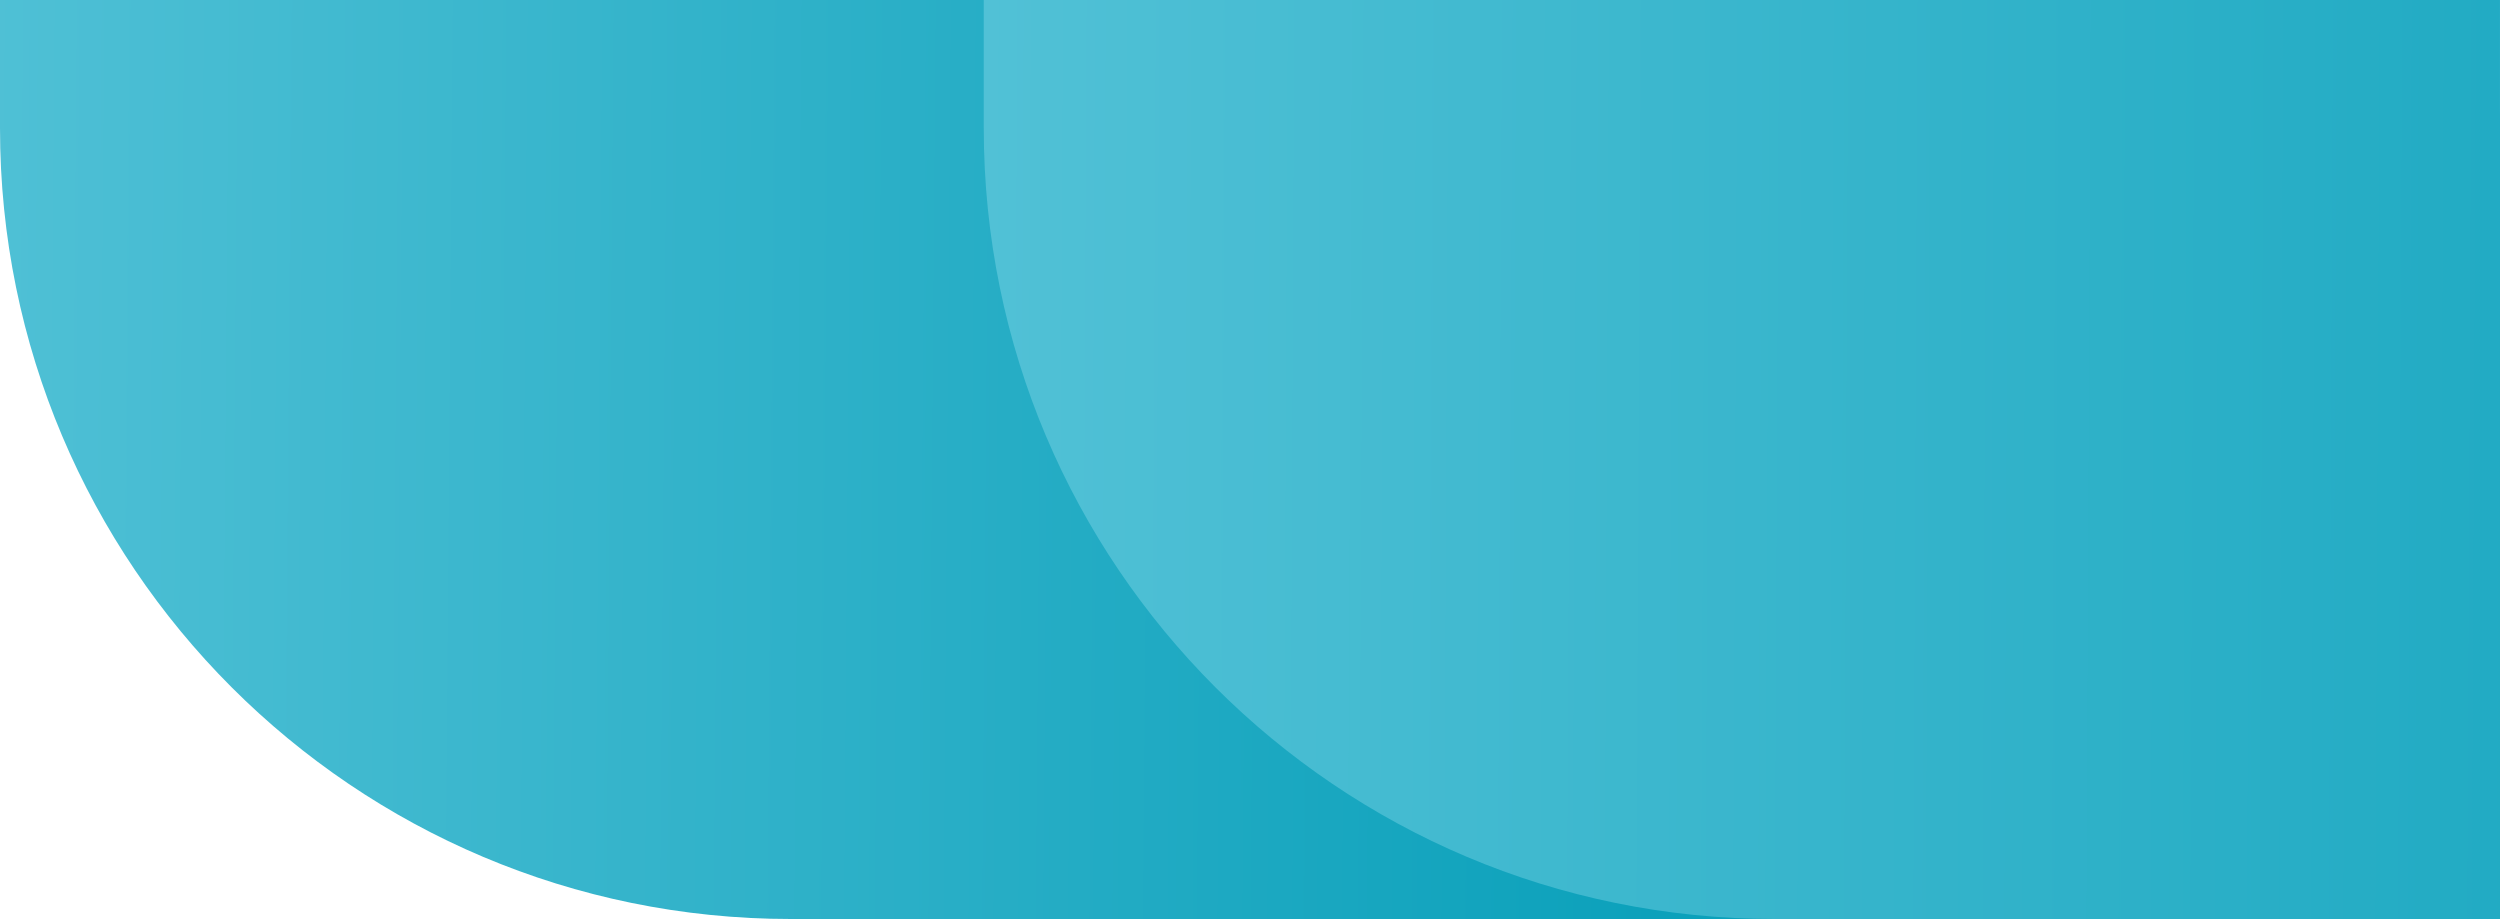 <svg width="203" height="75" viewBox="0 0 203 75" fill="none" xmlns="http://www.w3.org/2000/svg">
<path d="M0 10.397C-3.10099e-06 45.868 28.755 74.623 64.226 74.623L203 74.623V10C203 4.477 198.523 -7.62939e-06 193 -7.62939e-06L9.08916e-07 -2.28882e-05L0 10.397Z" fill="url(#paint0_linear_8185_17585)"/>
<path d="M79.881 10.397C79.881 45.868 108.636 74.623 144.107 74.623L202.999 74.623V-7.62939e-06L79.881 -2.28882e-05L79.881 10.397Z" fill="url(#paint1_linear_8185_17585)"/>
<defs>
<linearGradient id="paint0_linear_8185_17585" x1="-4.817" y1="18.866" x2="134.665" y2="19.98" gradientUnits="userSpaceOnUse">
<stop stop-color="#51C1D6"/>
<stop offset="1" stop-color="#0CA1BB"/>
</linearGradient>
<linearGradient id="paint1_linear_8185_17585" x1="79.689" y1="20.905" x2="259.63" y2="21.738" gradientUnits="userSpaceOnUse">
<stop stop-color="#51C1D6"/>
<stop offset="1" stop-color="#0CA1BB"/>
</linearGradient>
</defs>
</svg>
